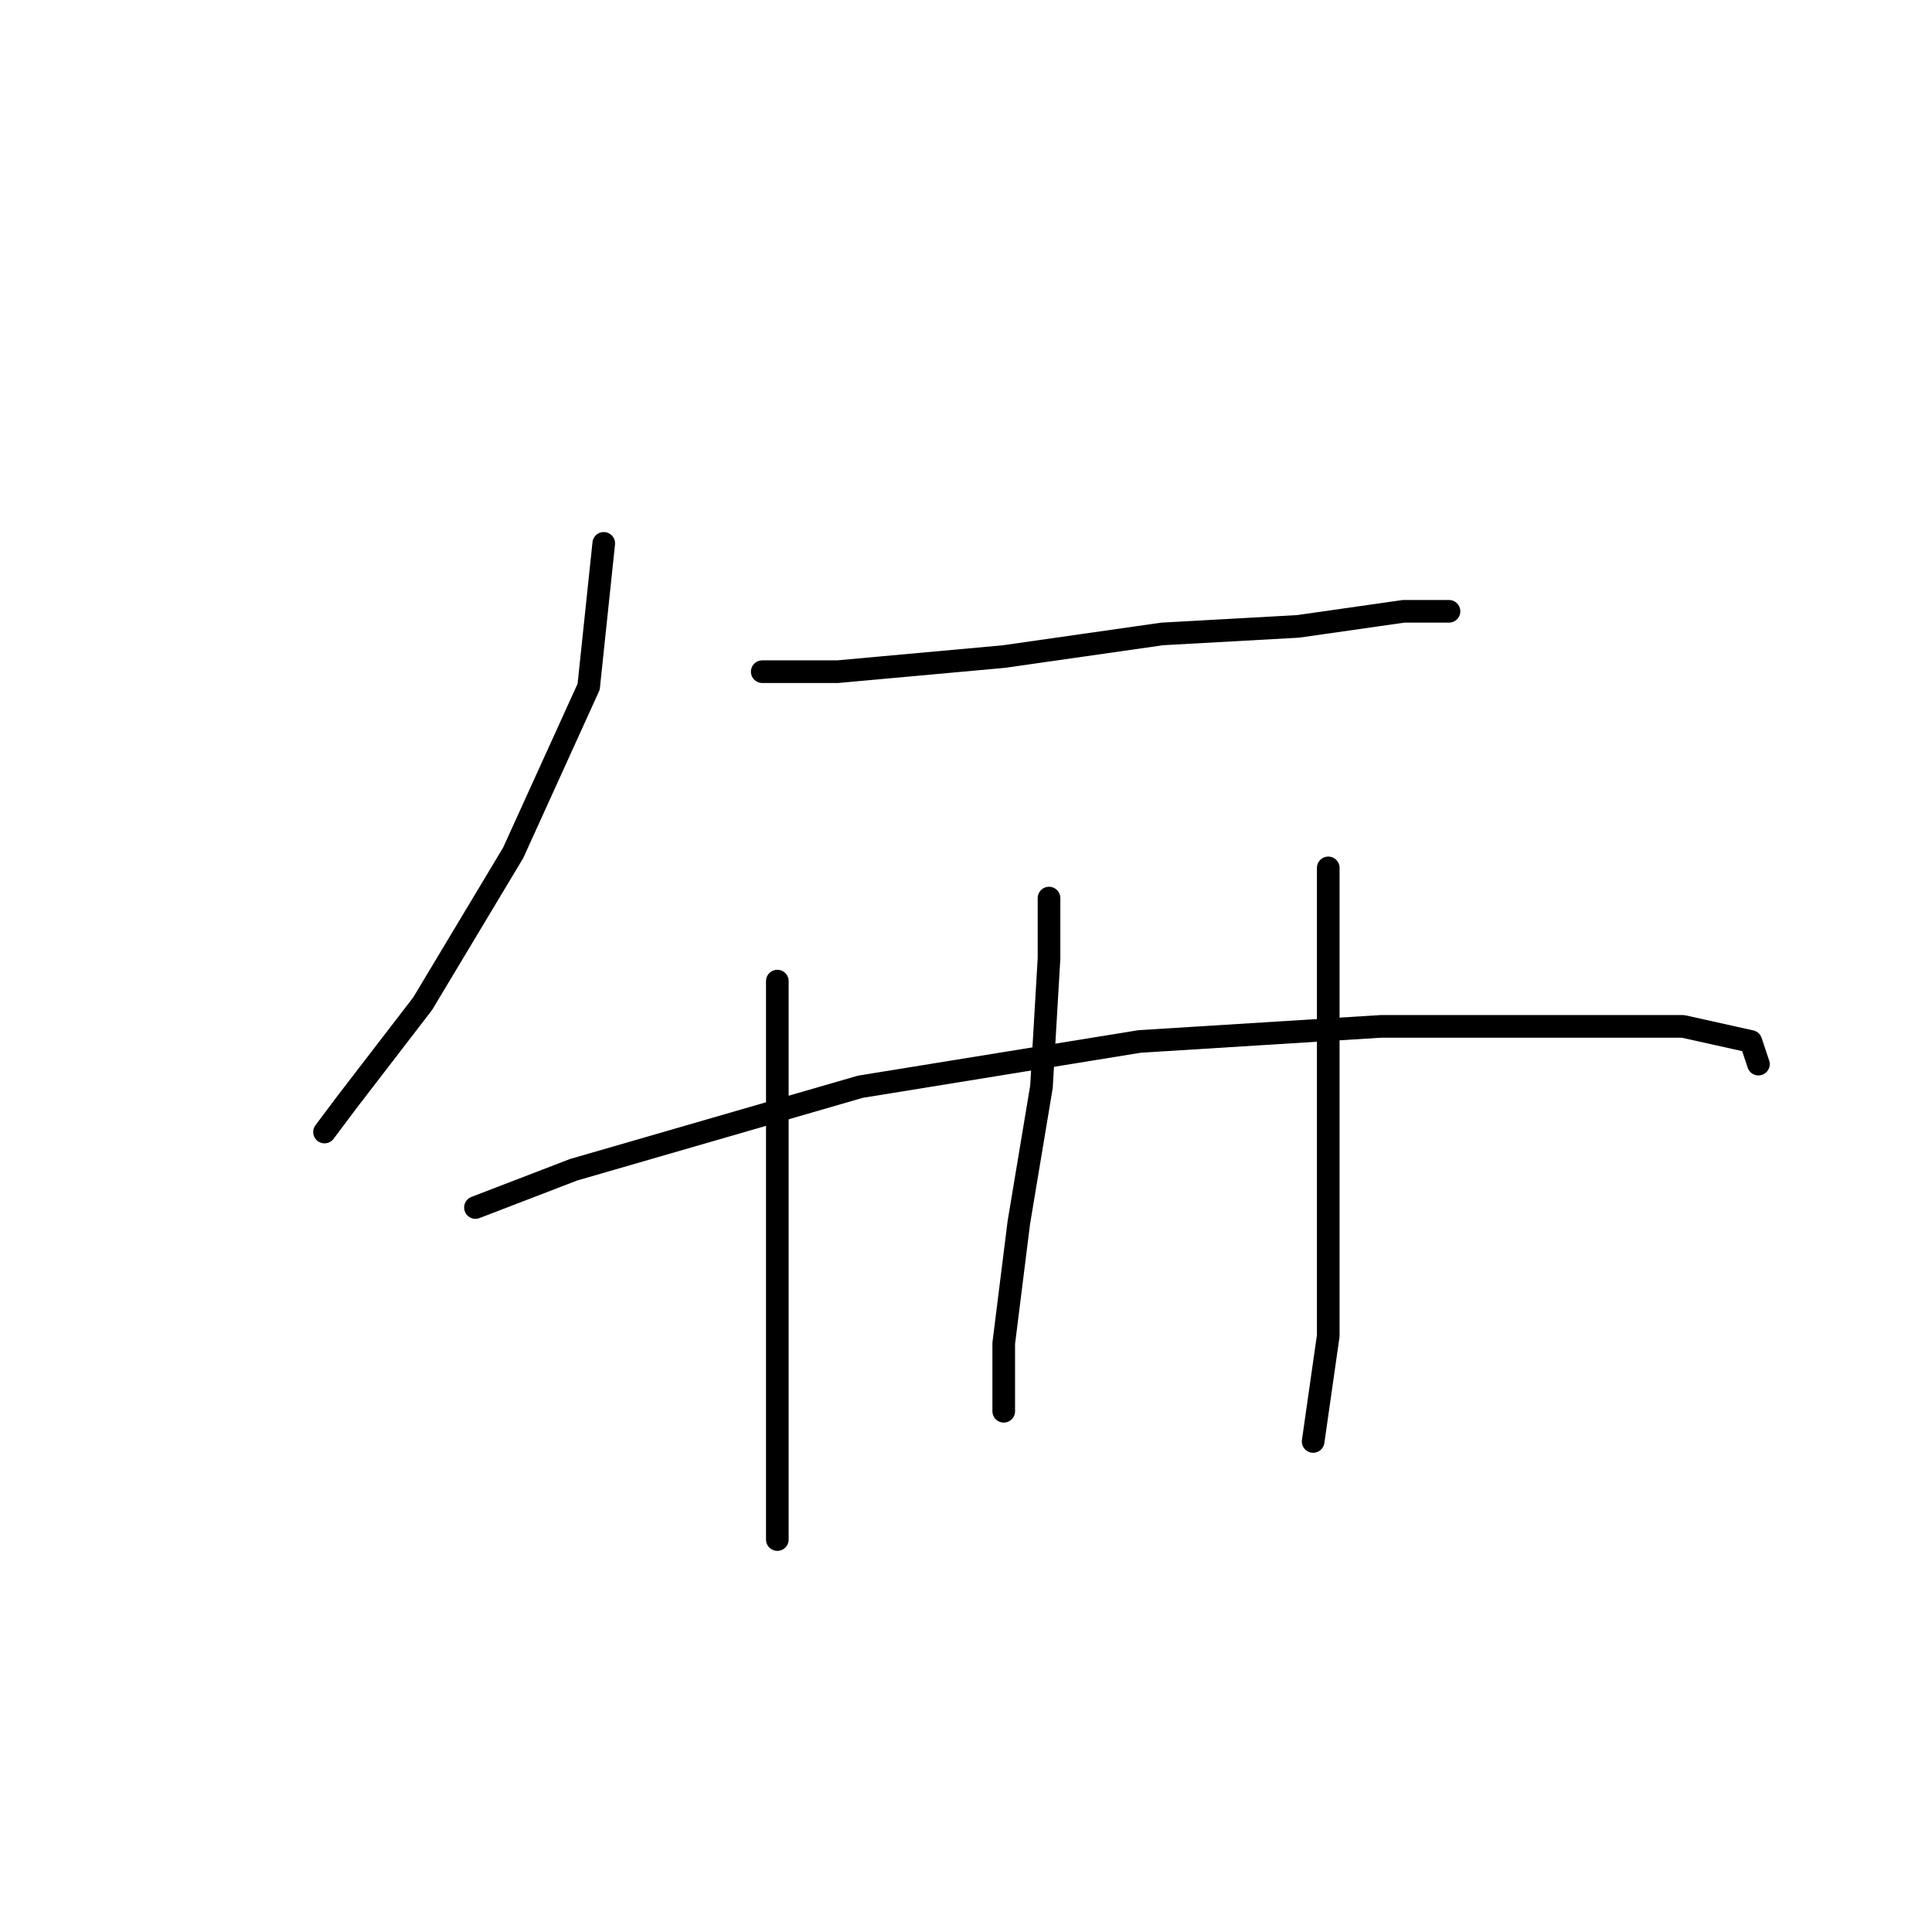 <?xml version="1.0" standalone="no"?>
    <svg width="256" height="256" xmlns="http://www.w3.org/2000/svg" version="1.1">
    <polyline stroke="black" stroke-width="3" stroke-linecap="round" fill="transparent" stroke-linejoin="round" points="80 72 78 91 68 113 56 133 46 146 43 150 43 150 " />
        <polyline stroke="black" stroke-width="3" stroke-linecap="round" fill="transparent" stroke-linejoin="round" points="101 89 111 89 133 87 154 84 172 83 186 81 192 81 192 81 " />
        <polyline stroke="black" stroke-width="3" stroke-linecap="round" fill="transparent" stroke-linejoin="round" points="103 130 103 137 103 154 103 173 103 192 103 202 103 204 103 204 " />
        <polyline stroke="black" stroke-width="3" stroke-linecap="round" fill="transparent" stroke-linejoin="round" points="139 119 139 127 138 144 135 162 133 178 133 187 133 187 " />
        <polyline stroke="black" stroke-width="3" stroke-linecap="round" fill="transparent" stroke-linejoin="round" points="176 115 176 121 176 134 176 153 176 177 174 191 174 191 " />
        <polyline stroke="black" stroke-width="3" stroke-linecap="round" fill="transparent" stroke-linejoin="round" points="63 160 76 155 114 144 151 138 183 136 208 136 223 136 232 138 233 141 233 141 " />
        </svg>